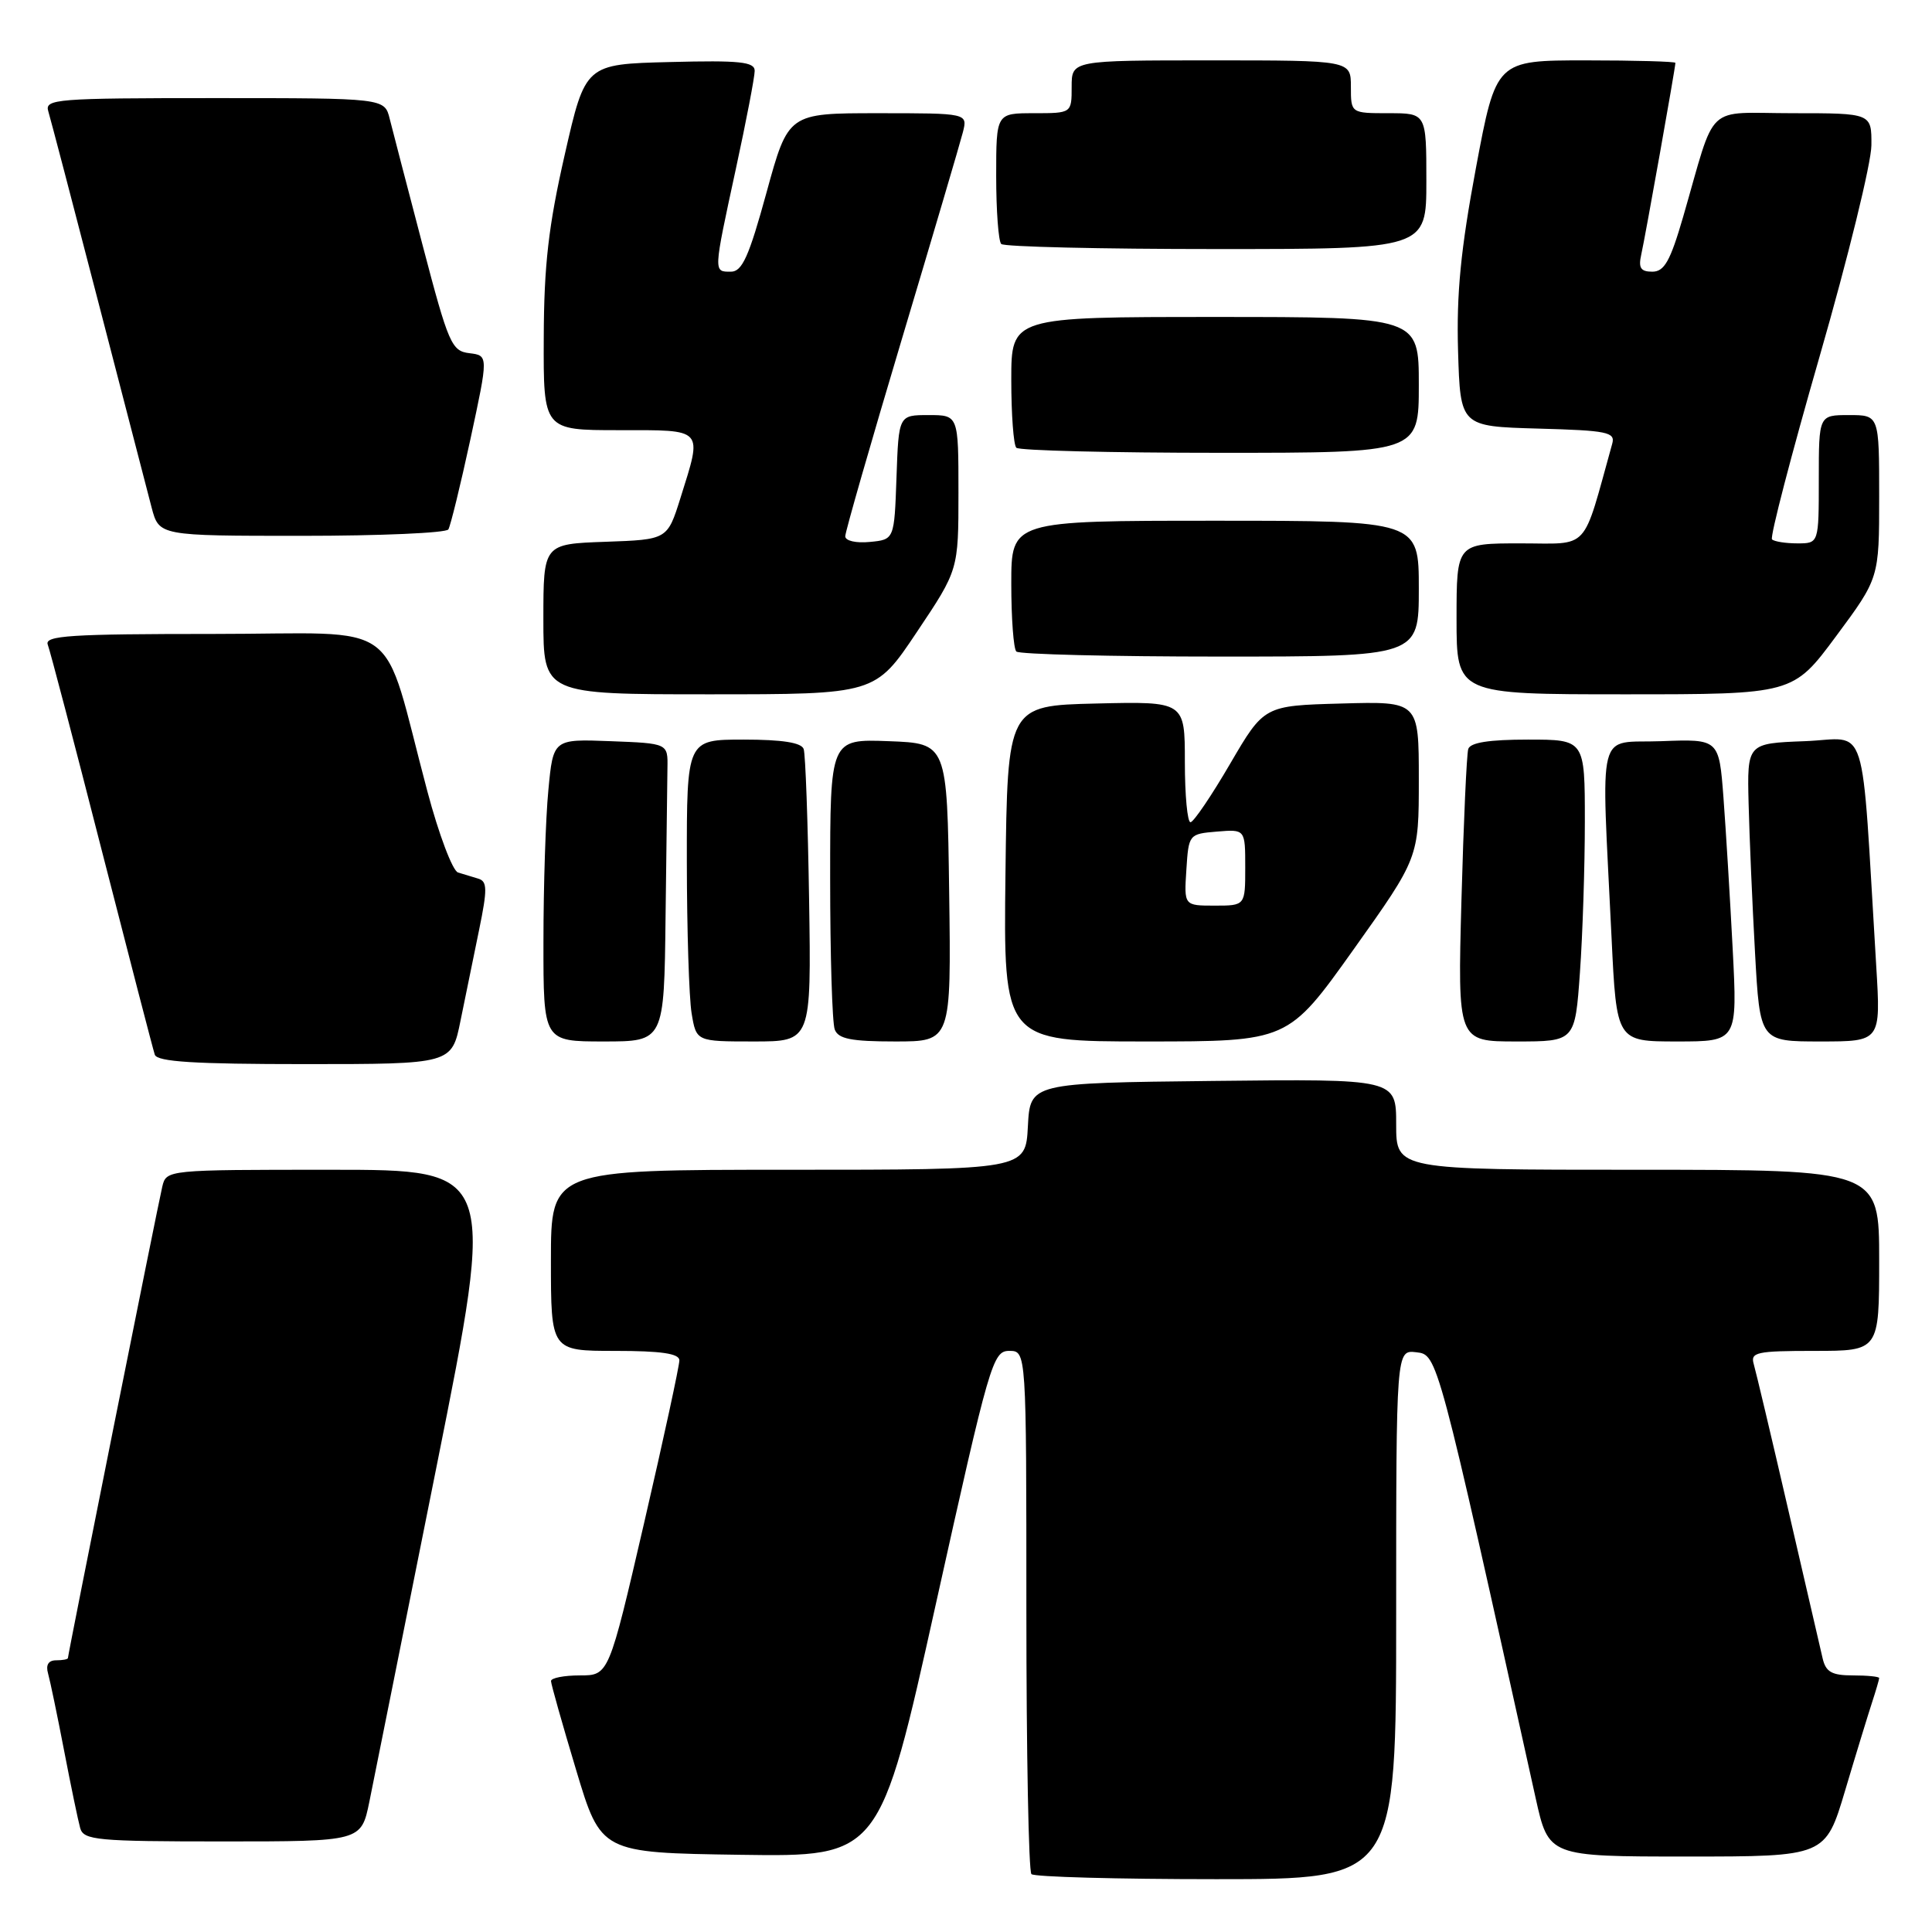<?xml version="1.0" encoding="UTF-8" standalone="no"?>
<!DOCTYPE svg PUBLIC "-//W3C//DTD SVG 1.1//EN" "http://www.w3.org/Graphics/SVG/1.1/DTD/svg11.dtd" >
<svg xmlns="http://www.w3.org/2000/svg" xmlns:xlink="http://www.w3.org/1999/xlink" version="1.1" viewBox="0 0 256 256">
 <g >
 <path fill="currentColor"
d=" M 185.00 213.93 C 185.00 178.87 185.00 178.87 187.66 179.18 C 190.49 179.52 190.40 179.17 203.48 238.25 C 205.20 246.00 205.20 246.00 223.54 246.00 C 241.88 246.00 241.88 246.00 244.49 237.25 C 245.92 232.44 247.53 227.20 248.05 225.60 C 248.57 224.01 249.00 222.54 249.00 222.35 C 249.00 222.16 247.43 222.00 245.52 222.00 C 242.73 222.00 241.93 221.55 241.51 219.75 C 241.23 218.51 239.17 209.62 236.94 200.00 C 234.72 190.38 232.66 181.71 232.38 180.75 C 231.92 179.18 232.74 179.00 240.43 179.00 C 249.00 179.00 249.00 179.00 249.00 167.00 C 249.00 155.00 249.00 155.00 217.00 155.00 C 185.00 155.00 185.00 155.00 185.00 148.98 C 185.00 142.96 185.00 142.96 160.75 143.23 C 136.50 143.50 136.50 143.50 136.20 149.25 C 135.90 155.00 135.90 155.00 104.45 155.00 C 73.00 155.00 73.00 155.00 73.00 167.00 C 73.00 179.00 73.00 179.00 81.50 179.00 C 87.62 179.00 90.01 179.35 90.02 180.25 C 90.03 180.94 87.94 190.61 85.36 201.75 C 80.67 222.00 80.67 222.00 76.84 222.00 C 74.73 222.00 73.01 222.34 73.01 222.75 C 73.02 223.16 74.51 228.45 76.33 234.50 C 79.63 245.50 79.63 245.50 98.10 245.77 C 116.57 246.04 116.57 246.04 124.01 212.52 C 131.12 180.50 131.55 179.00 133.73 179.00 C 136.00 179.00 136.00 179.00 136.00 213.33 C 136.00 232.22 136.30 247.97 136.67 248.33 C 137.03 248.70 148.06 249.00 161.17 249.00 C 185.00 249.00 185.00 249.00 185.00 213.93 Z  M 48.94 238.75 C 49.53 235.86 53.54 215.84 57.86 194.25 C 65.71 155.00 65.71 155.00 43.87 155.00 C 22.06 155.00 22.04 155.00 21.50 157.25 C 20.91 159.73 9.00 219.23 9.00 219.70 C 9.00 219.87 8.29 220.00 7.43 220.00 C 6.42 220.00 6.04 220.61 6.37 221.75 C 6.64 222.71 7.60 227.32 8.50 232.00 C 9.40 236.68 10.36 241.29 10.63 242.25 C 11.09 243.83 12.87 244.00 29.50 244.00 C 47.86 244.00 47.86 244.00 48.94 238.75 Z  M 61.02 135.25 C 61.67 132.09 62.77 126.65 63.49 123.18 C 64.59 117.83 64.57 116.79 63.39 116.43 C 62.63 116.19 61.41 115.82 60.69 115.61 C 59.97 115.39 58.14 110.55 56.63 104.86 C 50.39 81.44 53.87 84.00 28.32 84.00 C 9.28 84.00 5.87 84.22 6.33 85.42 C 6.63 86.20 9.85 98.46 13.48 112.67 C 17.12 126.88 20.28 139.06 20.51 139.75 C 20.83 140.69 25.72 141.00 40.40 141.00 C 59.86 141.00 59.86 141.00 61.02 135.25 Z  M 88.19 121.50 C 88.30 112.42 88.41 103.54 88.44 101.75 C 88.50 98.50 88.50 98.50 80.90 98.21 C 73.30 97.92 73.30 97.92 72.66 104.71 C 72.30 108.44 72.01 117.46 72.01 124.75 C 72.00 138.00 72.00 138.00 80.00 138.00 C 88.00 138.00 88.00 138.00 88.19 121.50 Z  M 107.21 119.25 C 107.05 108.94 106.73 99.94 106.49 99.25 C 106.20 98.40 103.66 98.00 98.53 98.00 C 91.00 98.00 91.00 98.00 91.01 114.25 C 91.02 123.19 91.30 132.19 91.64 134.25 C 92.26 138.00 92.26 138.00 99.88 138.00 C 107.50 138.00 107.50 138.00 107.21 119.25 Z  M 125.77 118.25 C 125.50 98.50 125.50 98.50 117.75 98.21 C 110.00 97.92 110.00 97.92 110.00 116.38 C 110.00 126.53 110.27 135.55 110.61 136.42 C 111.08 137.66 112.79 138.00 118.63 138.00 C 126.04 138.00 126.04 138.00 125.77 118.25 Z  M 179.34 125.83 C 188.00 113.66 188.00 113.66 188.00 103.29 C 188.00 92.93 188.00 92.93 177.75 93.22 C 167.50 93.50 167.50 93.50 163.00 101.20 C 160.53 105.44 158.16 108.93 157.75 108.95 C 157.34 108.98 157.00 105.39 157.00 100.97 C 157.00 92.94 157.00 92.94 145.25 93.22 C 133.50 93.50 133.50 93.50 133.23 115.75 C 132.96 138.00 132.96 138.00 151.82 138.00 C 170.67 138.00 170.67 138.00 179.34 125.83 Z  M 209.35 128.85 C 209.71 123.81 210.00 114.81 210.00 108.85 C 210.00 98.00 210.00 98.00 202.47 98.00 C 197.32 98.00 194.81 98.39 194.55 99.25 C 194.34 99.94 193.93 108.94 193.65 119.25 C 193.14 138.00 193.14 138.00 200.92 138.00 C 208.70 138.00 208.70 138.00 209.35 128.85 Z  M 229.59 125.75 C 229.24 119.01 228.69 109.99 228.37 105.71 C 227.78 97.92 227.78 97.92 220.14 98.21 C 211.44 98.54 212.17 95.64 213.54 124.25 C 214.20 138.00 214.20 138.00 222.21 138.00 C 230.22 138.00 230.22 138.00 229.59 125.75 Z  M 248.61 128.00 C 246.56 94.37 247.68 97.89 239.14 98.21 C 231.50 98.50 231.50 98.50 231.70 106.50 C 231.81 110.90 232.19 119.79 232.55 126.25 C 233.20 138.00 233.20 138.00 241.21 138.00 C 249.22 138.00 249.22 138.00 248.61 128.00 Z  M 121.48 83.76 C 127.00 75.52 127.00 75.52 127.00 65.26 C 127.00 55.00 127.00 55.00 123.04 55.00 C 119.08 55.00 119.08 55.00 118.79 63.25 C 118.50 71.50 118.50 71.50 115.25 71.81 C 113.42 71.99 112.00 71.66 112.00 71.06 C 112.00 70.47 115.37 58.75 119.48 45.00 C 123.59 31.26 127.24 18.89 127.59 17.51 C 128.22 15.00 128.22 15.00 116.33 15.00 C 104.45 15.00 104.45 15.00 101.57 25.50 C 99.24 34.01 98.34 36.00 96.85 36.00 C 94.52 36.00 94.51 36.23 97.50 22.40 C 98.88 16.04 100.00 10.19 100.00 9.39 C 100.00 8.19 98.05 7.98 88.78 8.22 C 77.56 8.50 77.56 8.50 74.83 20.50 C 72.68 29.93 72.08 35.12 72.05 44.75 C 72.00 57.00 72.00 57.00 82.00 57.00 C 93.41 57.00 93.09 56.64 90.16 66.00 C 88.43 71.50 88.43 71.50 80.22 71.79 C 72.00 72.08 72.00 72.08 72.00 82.04 C 72.00 92.00 72.00 92.00 93.98 92.00 C 115.97 92.00 115.97 92.00 121.48 83.76 Z  M 243.29 84.30 C 249.00 76.60 249.00 76.60 249.00 65.80 C 249.00 55.00 249.00 55.00 245.00 55.00 C 241.00 55.00 241.00 55.00 241.00 63.50 C 241.00 72.00 241.00 72.00 238.17 72.00 C 236.61 72.00 235.10 71.76 234.80 71.47 C 234.51 71.18 237.35 60.27 241.11 47.22 C 244.87 34.17 247.96 21.59 247.97 19.25 C 248.00 15.00 248.00 15.00 237.58 15.00 C 225.72 15.00 227.49 13.33 223.02 28.75 C 221.32 34.60 220.53 36.00 218.94 36.00 C 217.40 36.00 217.08 35.50 217.47 33.75 C 217.98 31.52 222.00 8.95 222.00 8.33 C 222.00 8.15 216.65 8.00 210.12 8.00 C 198.24 8.00 198.24 8.00 195.57 22.25 C 193.55 33.07 192.98 38.91 193.20 46.50 C 193.50 56.50 193.50 56.50 203.81 56.79 C 212.98 57.04 214.06 57.26 213.63 58.79 C 209.59 73.29 210.78 72.00 201.47 72.00 C 193.00 72.00 193.00 72.00 193.00 82.00 C 193.00 92.00 193.00 92.00 215.29 92.00 C 237.58 92.00 237.58 92.00 243.29 84.30 Z  M 188.00 78.00 C 188.00 69.00 188.00 69.00 161.00 69.00 C 134.00 69.00 134.00 69.00 134.00 77.33 C 134.00 81.92 134.30 85.97 134.67 86.33 C 135.03 86.70 147.18 87.00 161.67 87.00 C 188.00 87.00 188.00 87.00 188.00 78.00 Z  M 59.41 70.15 C 59.69 69.69 61.01 64.31 62.33 58.21 C 64.72 47.11 64.72 47.11 62.20 46.80 C 59.84 46.52 59.43 45.58 56.00 32.50 C 53.98 24.80 52.02 17.26 51.64 15.75 C 50.96 13.00 50.96 13.00 28.41 13.00 C 7.40 13.00 5.90 13.12 6.40 14.75 C 6.69 15.71 9.67 27.07 13.02 40.00 C 16.37 52.93 19.55 65.19 20.09 67.25 C 21.08 71.00 21.08 71.00 39.98 71.00 C 50.38 71.00 59.12 70.62 59.41 70.15 Z  M 188.00 51.00 C 188.00 42.00 188.00 42.00 161.00 42.00 C 134.00 42.00 134.00 42.00 134.00 50.33 C 134.00 54.92 134.30 58.97 134.67 59.33 C 135.03 59.70 147.18 60.00 161.67 60.00 C 188.00 60.00 188.00 60.00 188.00 51.00 Z  M 189.00 24.00 C 189.00 15.00 189.00 15.00 184.00 15.00 C 179.00 15.00 179.00 15.00 179.00 11.50 C 179.00 8.00 179.00 8.00 160.50 8.00 C 142.00 8.00 142.00 8.00 142.00 11.50 C 142.00 15.00 142.00 15.00 137.00 15.00 C 132.00 15.00 132.00 15.00 132.00 23.33 C 132.00 27.92 132.30 31.97 132.67 32.33 C 133.03 32.70 145.86 33.00 161.17 33.00 C 189.00 33.00 189.00 33.00 189.00 24.00 Z  M 157.20 115.25 C 157.50 110.55 157.54 110.50 161.25 110.19 C 165.00 109.88 165.00 109.88 165.00 114.94 C 165.00 120.00 165.00 120.00 160.95 120.00 C 156.89 120.00 156.89 120.00 157.20 115.25 Z "/>
</g>
</svg>